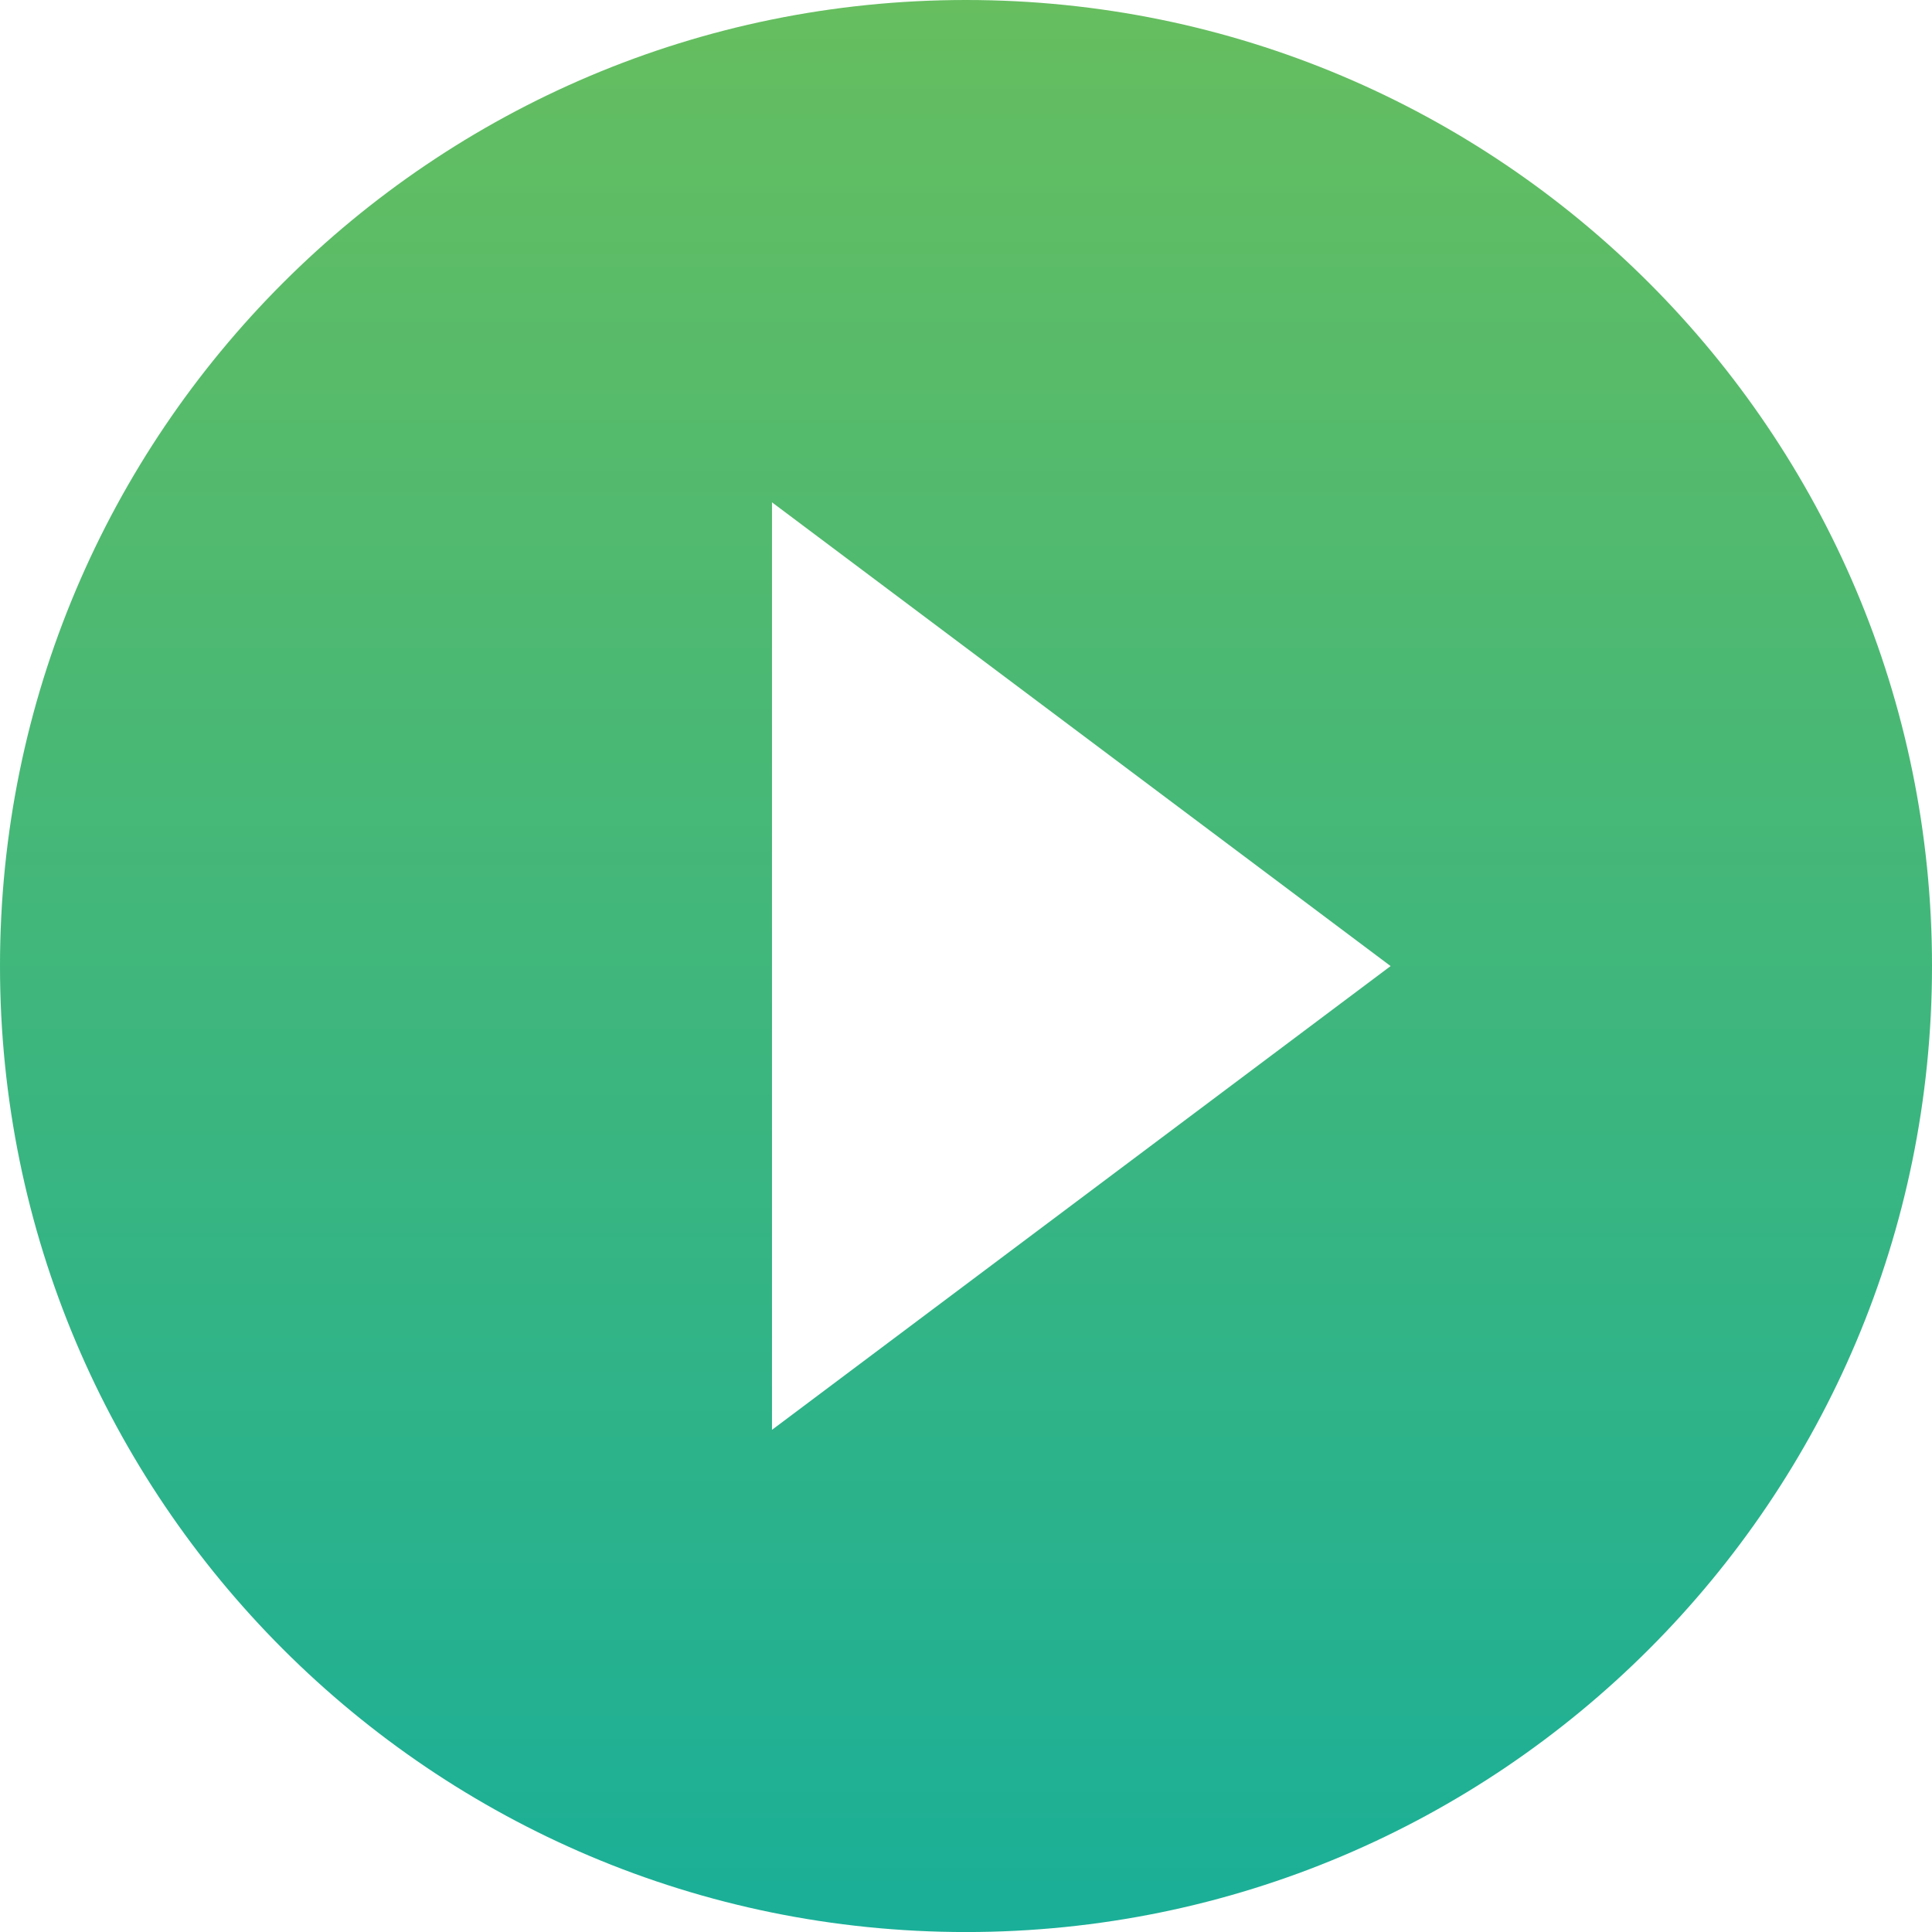 <svg width="50" xmlns="http://www.w3.org/2000/svg" height="50.001" viewBox="0 0 50 50.001" xmlns:xlink="http://www.w3.org/1999/xlink" enable-background="new 0 0 50 50.001">
<defs>
<linearGradient id="SVGID_1_" y1="0" y2="50.002" gradientUnits="userSpaceOnUse" x2="0">
<stop offset="0" stop-color="#66be5f"/>
<stop offset="1" stop-color="#1aaf98"/>
</linearGradient>
</defs>
<path fill="url(#SVGID_1_)" fill-rule="evenodd" d="M25,50.001C11.193,50.001,0,38.808,0,25  C0,11.193,11.193,0,25,0c13.807,0,25,11.193,25,25C50,38.808,38.807,50.001,25,50.001z M19.979,13v24.004l16.01-12.002L19.979,13z"/>
</svg>
